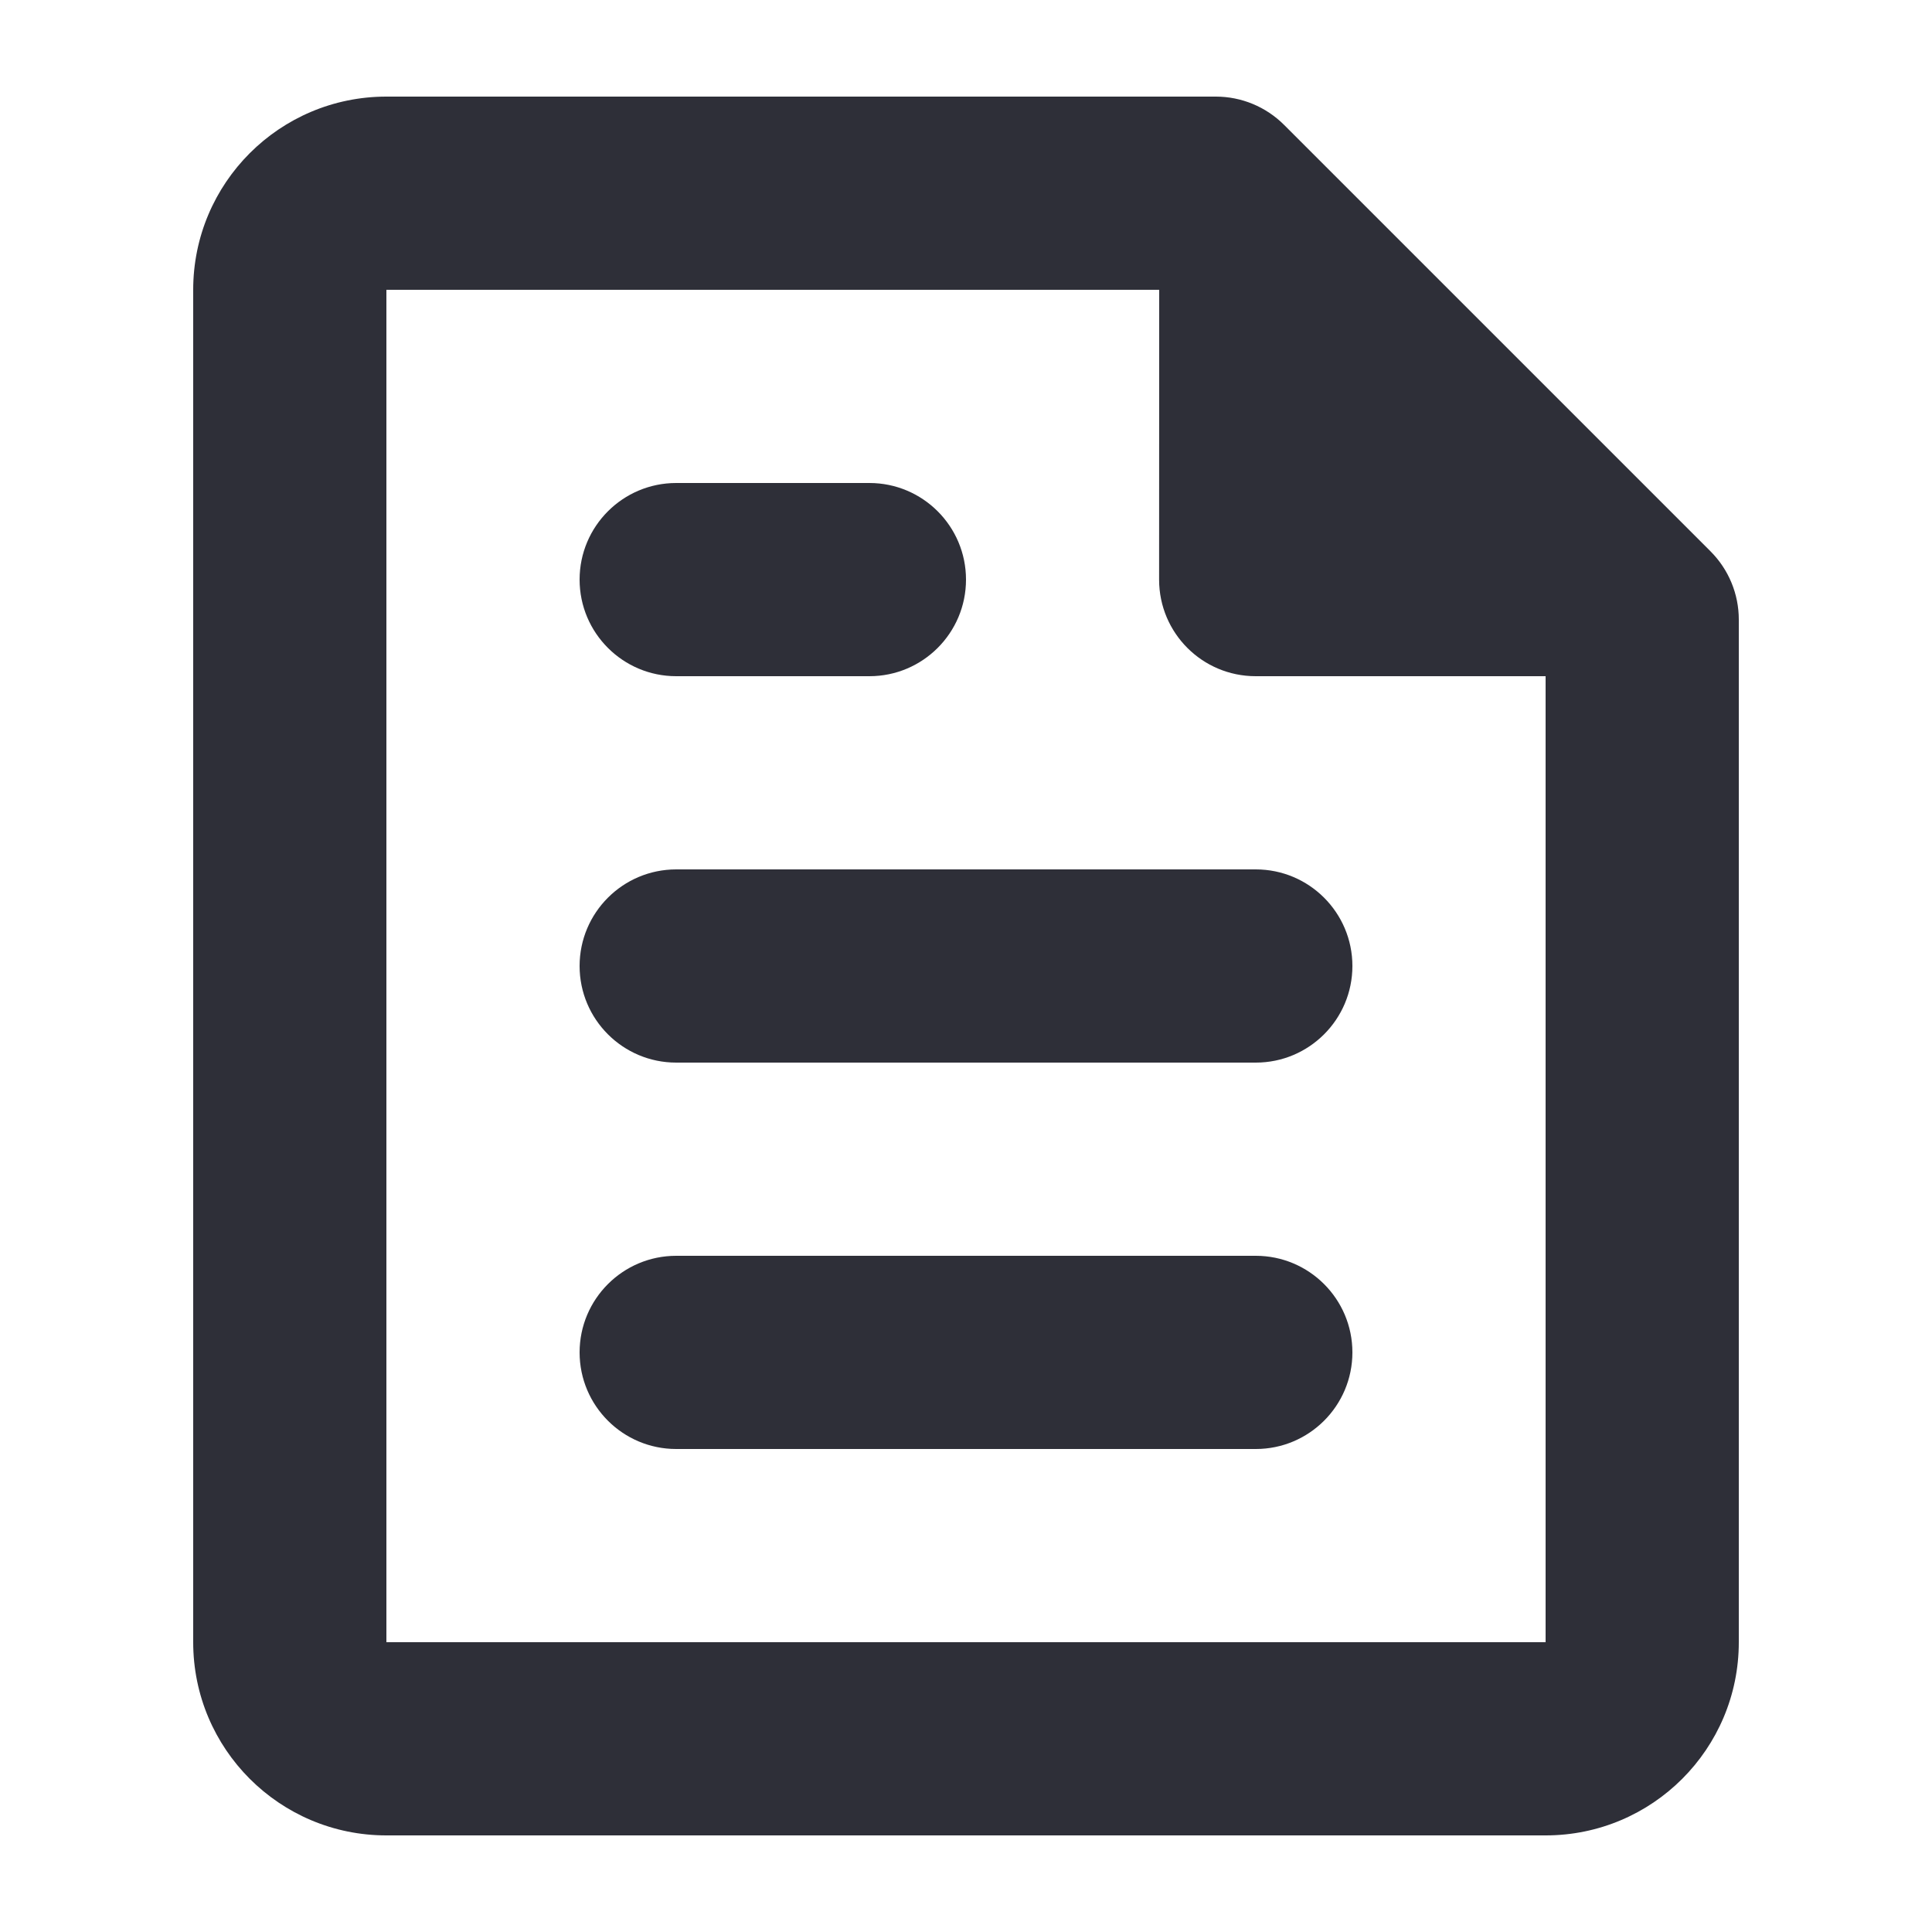 <svg width="20" height="20" viewBox="0 0 20 20" fill="none" xmlns="http://www.w3.org/2000/svg">
<path d="M13 15C13.552 15 14 14.552 14 14C14 13.448 13.552 13 13 13H7C6.448 13 6 13.448 6 14C6 14.552 6.448 15 7 15H13Z" fill="#2E2F38"/>
<path d="M14 10C14 10.552 13.552 11 13 11H7C6.448 11 6 10.552 6 10C6 9.448 6.448 9 7 9H13C13.552 9 14 9.448 14 10Z" fill="#2E2F38"/>
<path d="M9 7C9.552 7 10 6.552 10 6C10 5.448 9.552 5 9 5H7C6.448 5 6 5.448 6 6C6 6.552 6.448 7 7 7H9Z" fill="#2E2F38"/>
<path fill-rule="evenodd" clip-rule="evenodd" d="M4 19C2.895 19 2 18.105 2 17V3C2 1.895 2.895 1 4 1H12.586C12.851 1 13.105 1.105 13.293 1.293L17.707 5.707C17.895 5.895 18 6.149 18 6.414V17C18 18.105 17.105 19 16 19H4ZM16 7V17H4V3H12C12 3 11.999 4.817 11.999 6.002C12 6.554 12.447 7 12.999 7H16Z" fill="#2E2F38"/>
</svg>
